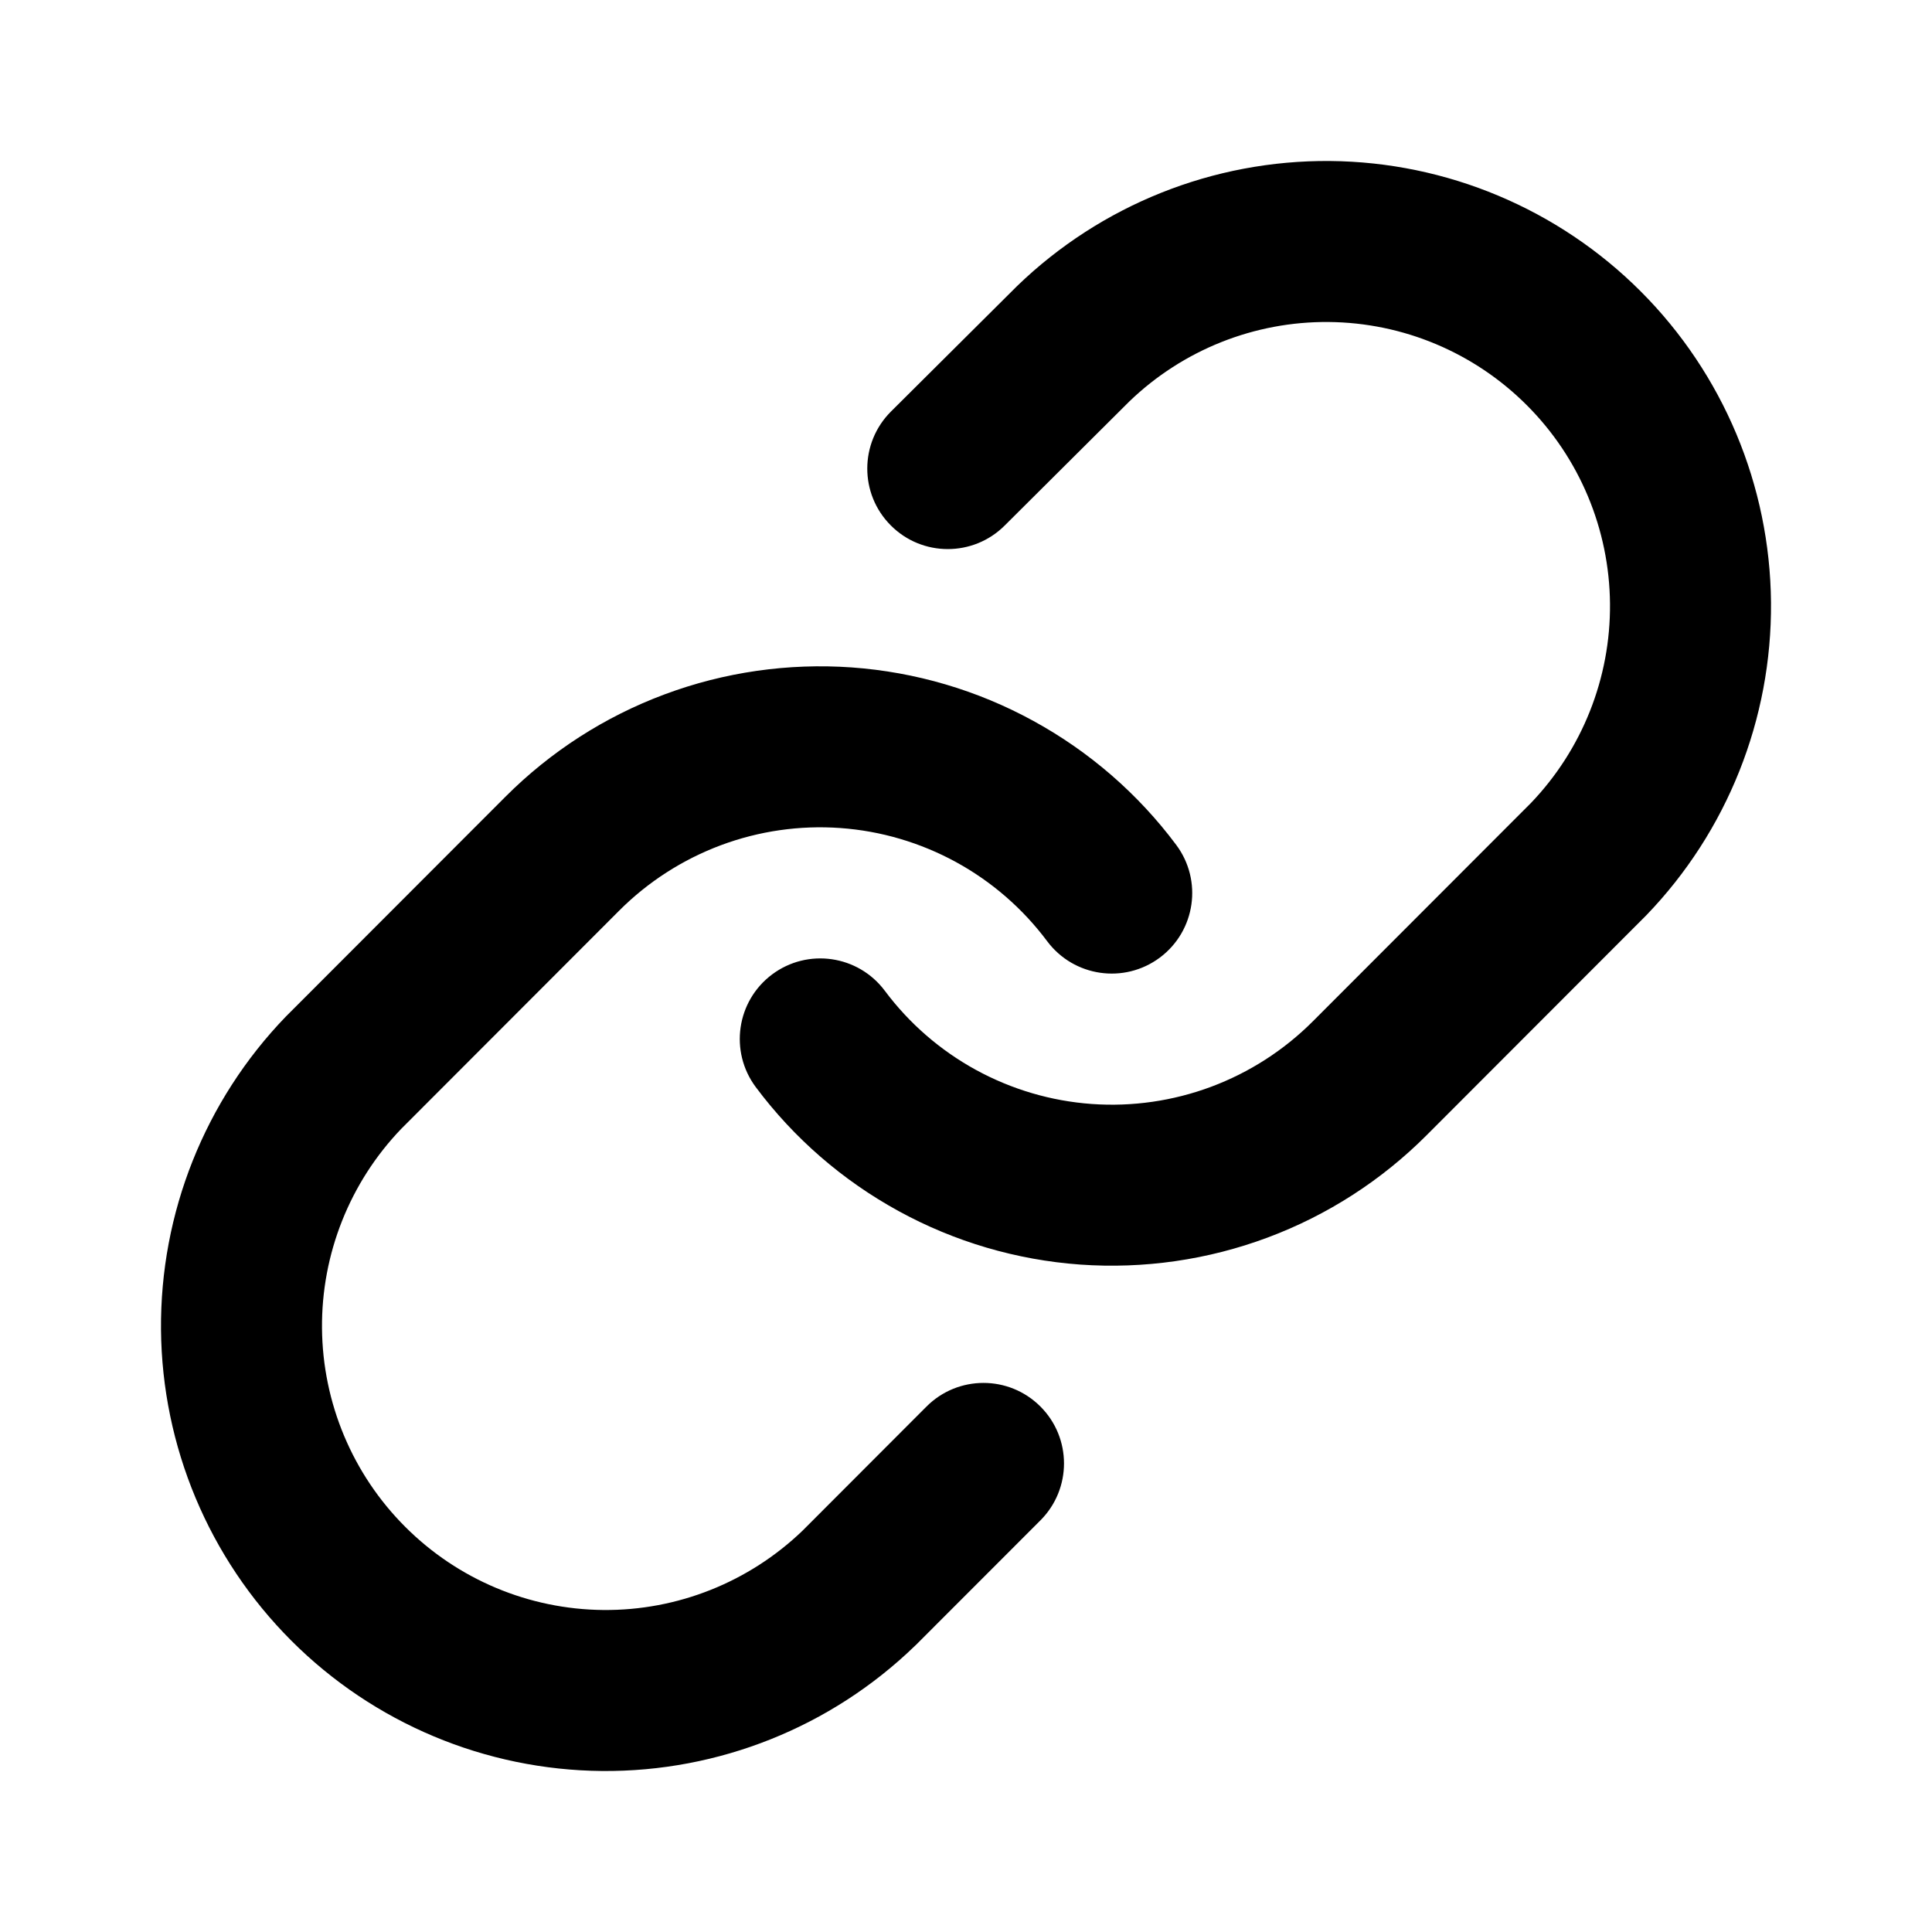 <svg width="24" height="24" viewBox="0 0 24 24" fill="none" xmlns="http://www.w3.org/2000/svg">
<path fill-rule="evenodd" clip-rule="evenodd" d="M16.522 2C15.073 1.988 13.678 2.545 12.635 3.553L12.625 3.563L11.068 5.112C10.677 5.502 10.675 6.135 11.065 6.526C11.454 6.918 12.088 6.919 12.479 6.53L14.03 4.986C14.695 4.346 15.583 3.992 16.505 4C17.429 4.008 18.313 4.379 18.967 5.034C19.621 5.688 19.992 6.574 20 7.499C20.008 8.423 19.654 9.312 19.016 9.977L16.307 12.689C15.949 13.047 15.519 13.323 15.046 13.5C14.572 13.677 14.066 13.75 13.562 13.714C13.058 13.678 12.567 13.533 12.124 13.291C11.68 13.048 11.294 12.713 10.991 12.307C10.66 11.865 10.034 11.774 9.591 12.105C9.149 12.436 9.058 13.062 9.389 13.505C9.863 14.14 10.469 14.665 11.164 15.045C11.859 15.426 12.628 15.652 13.419 15.709C14.209 15.765 15.003 15.651 15.745 15.374C16.488 15.097 17.162 14.663 17.722 14.102L20.437 11.384L20.449 11.372C21.456 10.329 22.012 8.932 22 7.482C21.987 6.032 21.406 4.645 20.382 3.62C19.358 2.595 17.971 2.013 16.522 2ZM10.581 8.291C9.791 8.235 8.997 8.349 8.255 8.626C7.512 8.903 6.838 9.337 6.278 9.898L3.563 12.616L3.551 12.628C2.544 13.671 1.988 15.068 2 16.518C2.013 17.968 2.594 19.355 3.618 20.38C4.642 21.405 6.028 21.987 7.478 22C8.927 22.012 10.322 21.455 11.364 20.447L11.377 20.435L12.925 18.886C13.315 18.495 13.315 17.862 12.924 17.472C12.533 17.081 11.9 17.082 11.51 17.472L9.969 19.015C9.304 19.654 8.416 20.008 7.495 20C6.571 19.992 5.687 19.621 5.033 18.966C4.379 18.312 4.008 17.427 4 16.501C3.992 15.577 4.346 14.688 4.984 14.023L7.693 11.311C8.051 10.953 8.481 10.677 8.954 10.5C9.428 10.323 9.934 10.25 10.438 10.286C10.942 10.322 11.433 10.467 11.876 10.709C12.32 10.952 12.706 11.287 13.009 11.693C13.34 12.135 13.966 12.226 14.409 11.895C14.851 11.564 14.942 10.938 14.611 10.495C14.137 9.86 13.531 9.335 12.836 8.955C12.141 8.574 11.372 8.348 10.581 8.291Z" fill="black"/>
</svg>
